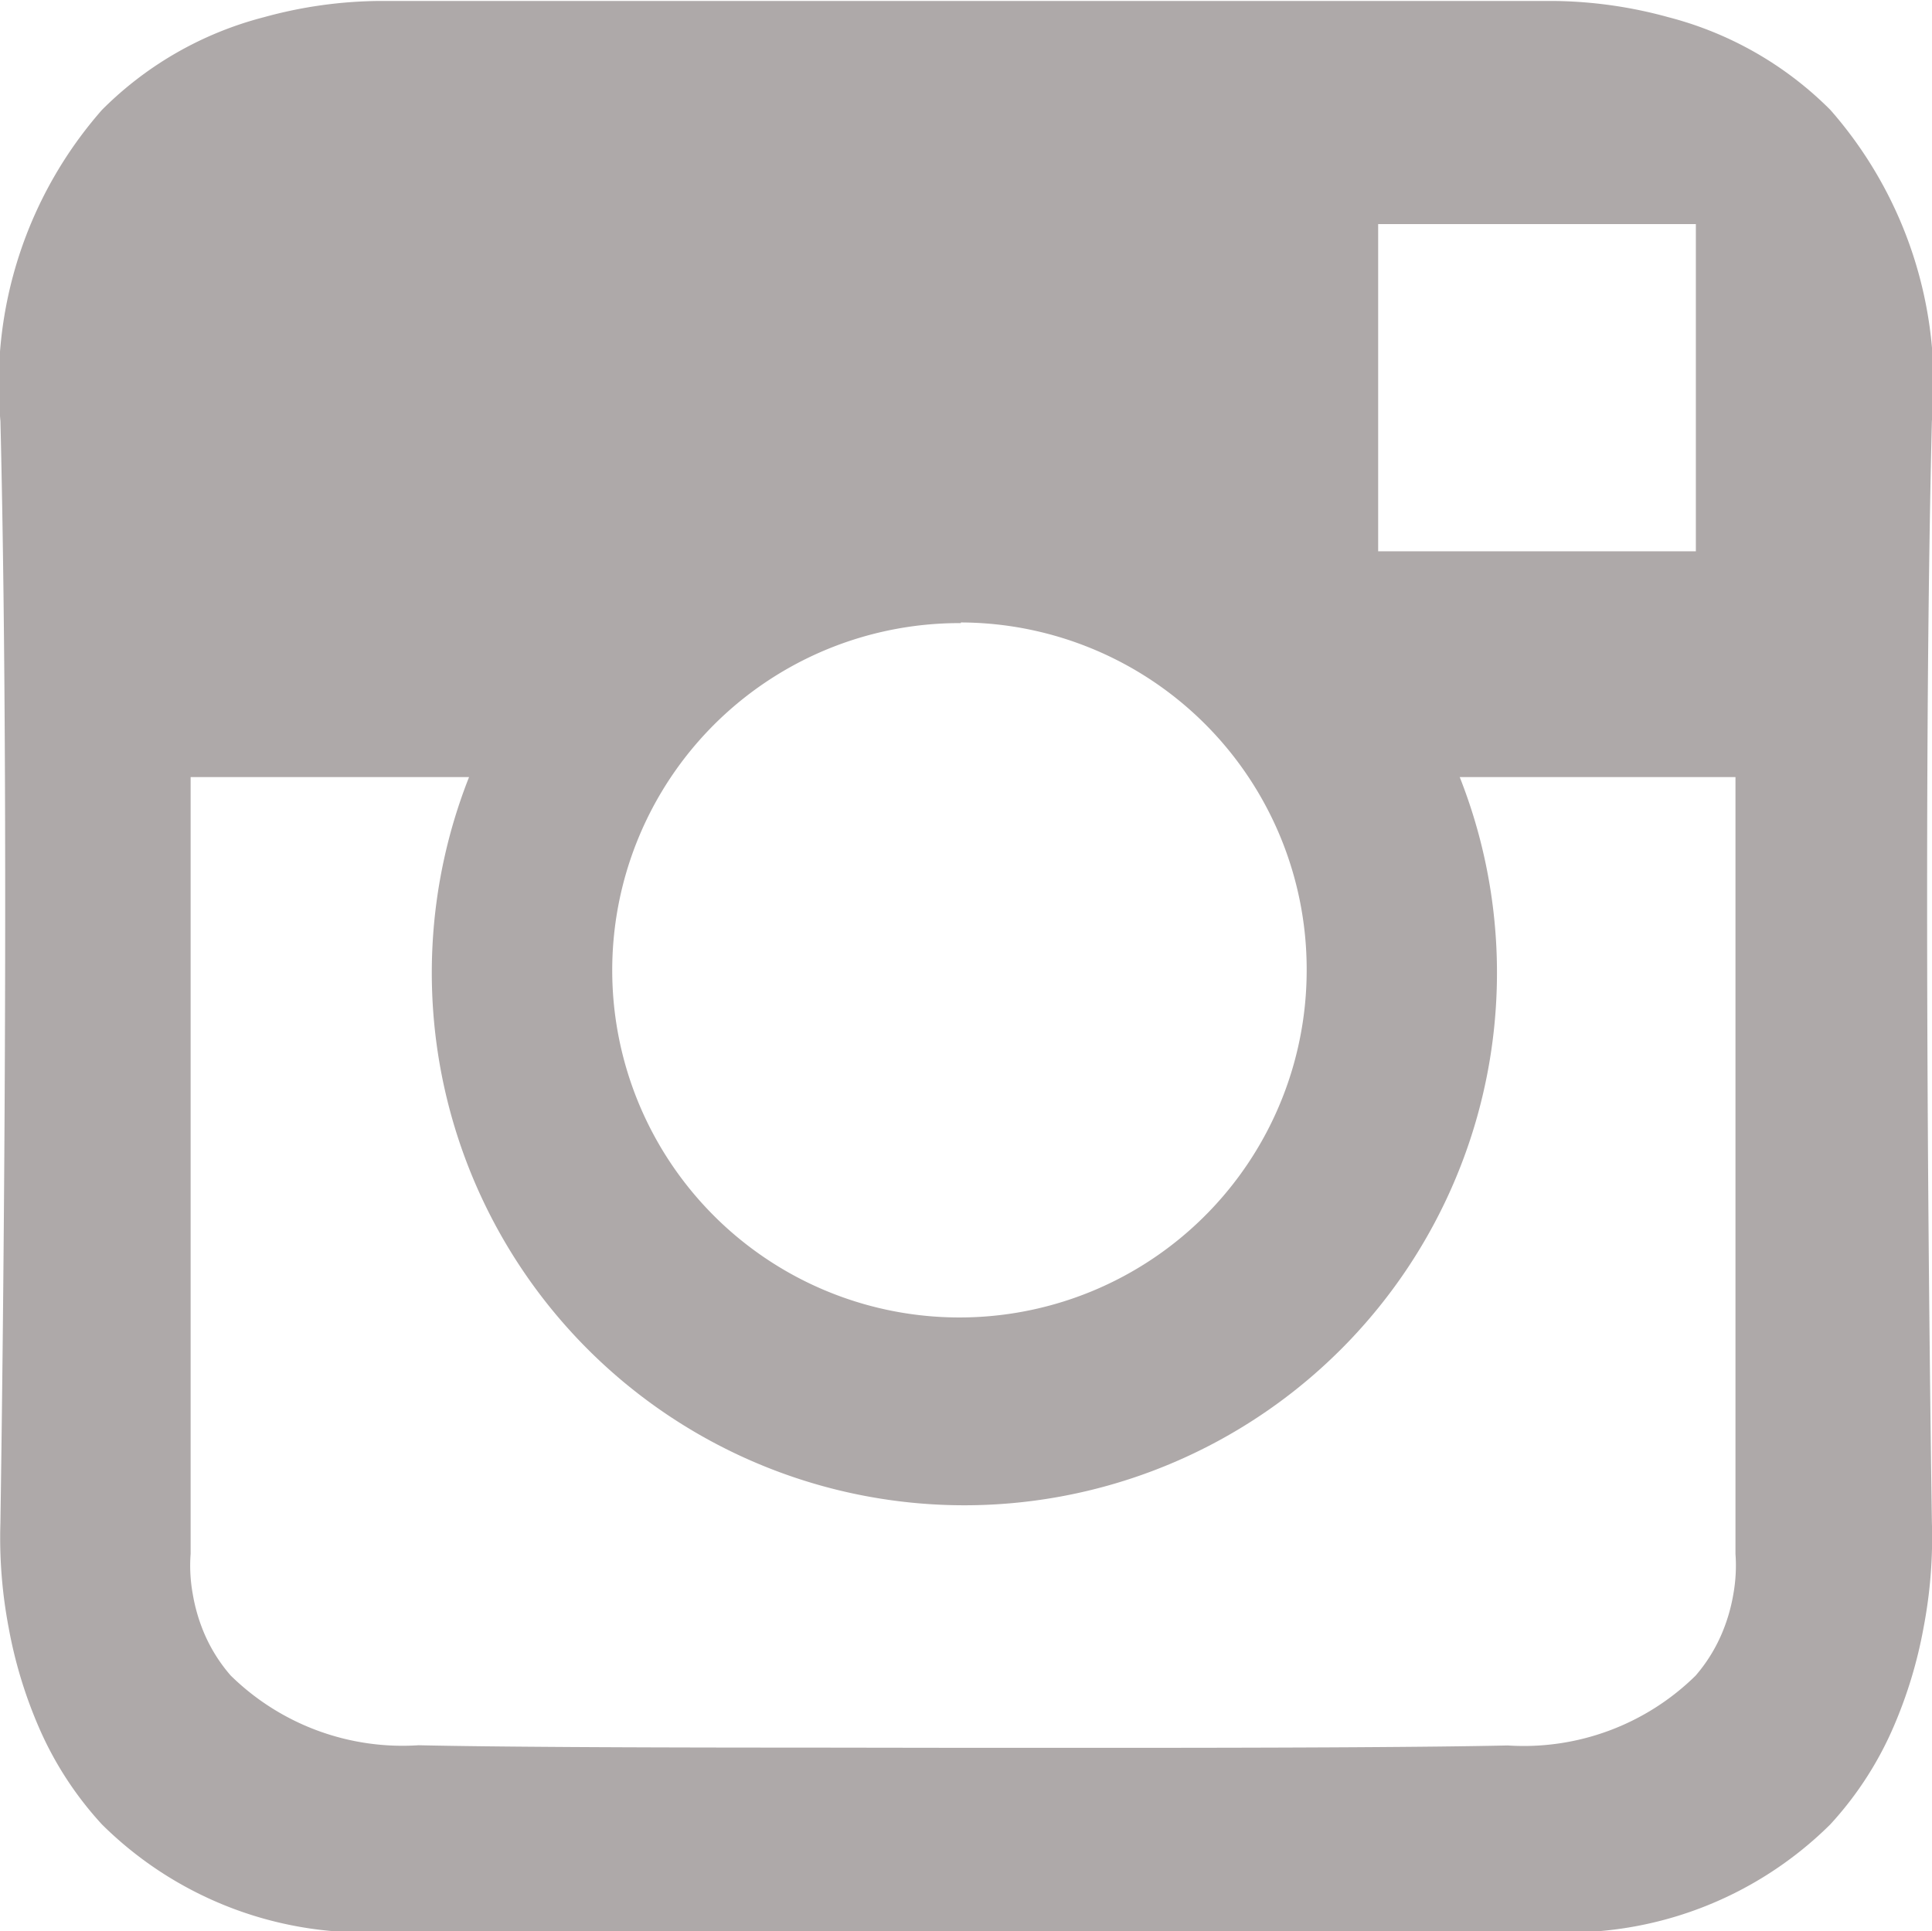 <svg xmlns="http://www.w3.org/2000/svg" width="18" height="17.996" viewBox="0 0 18 17.996"><g transform="translate(-503 -3599)"><path d="M120.393,175H109.608a3.472,3.472,0,0,1-2.658-1,3.227,3.227,0,0,1-.593-.917,4.229,4.229,0,0,1-.276-.915,4.468,4.468,0,0,1-.077-.983c0-.061.1-6.149,0-10.261a3.869,3.869,0,0,1,.946-2.9,3.292,3.292,0,0,1,1.51-.864,4.159,4.159,0,0,1,1.068-.151h10.947a4.159,4.159,0,0,1,1.068.151,3.292,3.292,0,0,1,1.51.864,3.869,3.869,0,0,1,.946,2.9c-.1,4.039,0,10.2,0,10.261a4.459,4.459,0,0,1-.078.983,4.231,4.231,0,0,1-.276.915,3.23,3.23,0,0,1-.593.917A3.472,3.472,0,0,1,120.393,175Zm-5.418-1.714h1.416c1.741,0,2.971-.007,3.656-.022a2.284,2.284,0,0,0,1.75-.65,1.491,1.491,0,0,0,.245-.393,1.631,1.631,0,0,0,.107-.366,1.5,1.5,0,0,0,.02-.376v-7.238H119.6a4.962,4.962,0,1,1-9.23,0h-2.594v7.237a1.48,1.48,0,0,0,.02.376,1.636,1.636,0,0,0,.107.366,1.49,1.49,0,0,0,.246.392,2.284,2.284,0,0,0,1.75.65c.684.015,1.914.022,3.656.022Zm-.023-10.48a3.235,3.235,0,1,0,3.222,3.234A3.232,3.232,0,0,0,114.952,162.8Zm3.888-3.718h0v3.049H121.8v-3.049Z" transform="translate(397 3442)" fill="#aea9a9"/></g></svg>